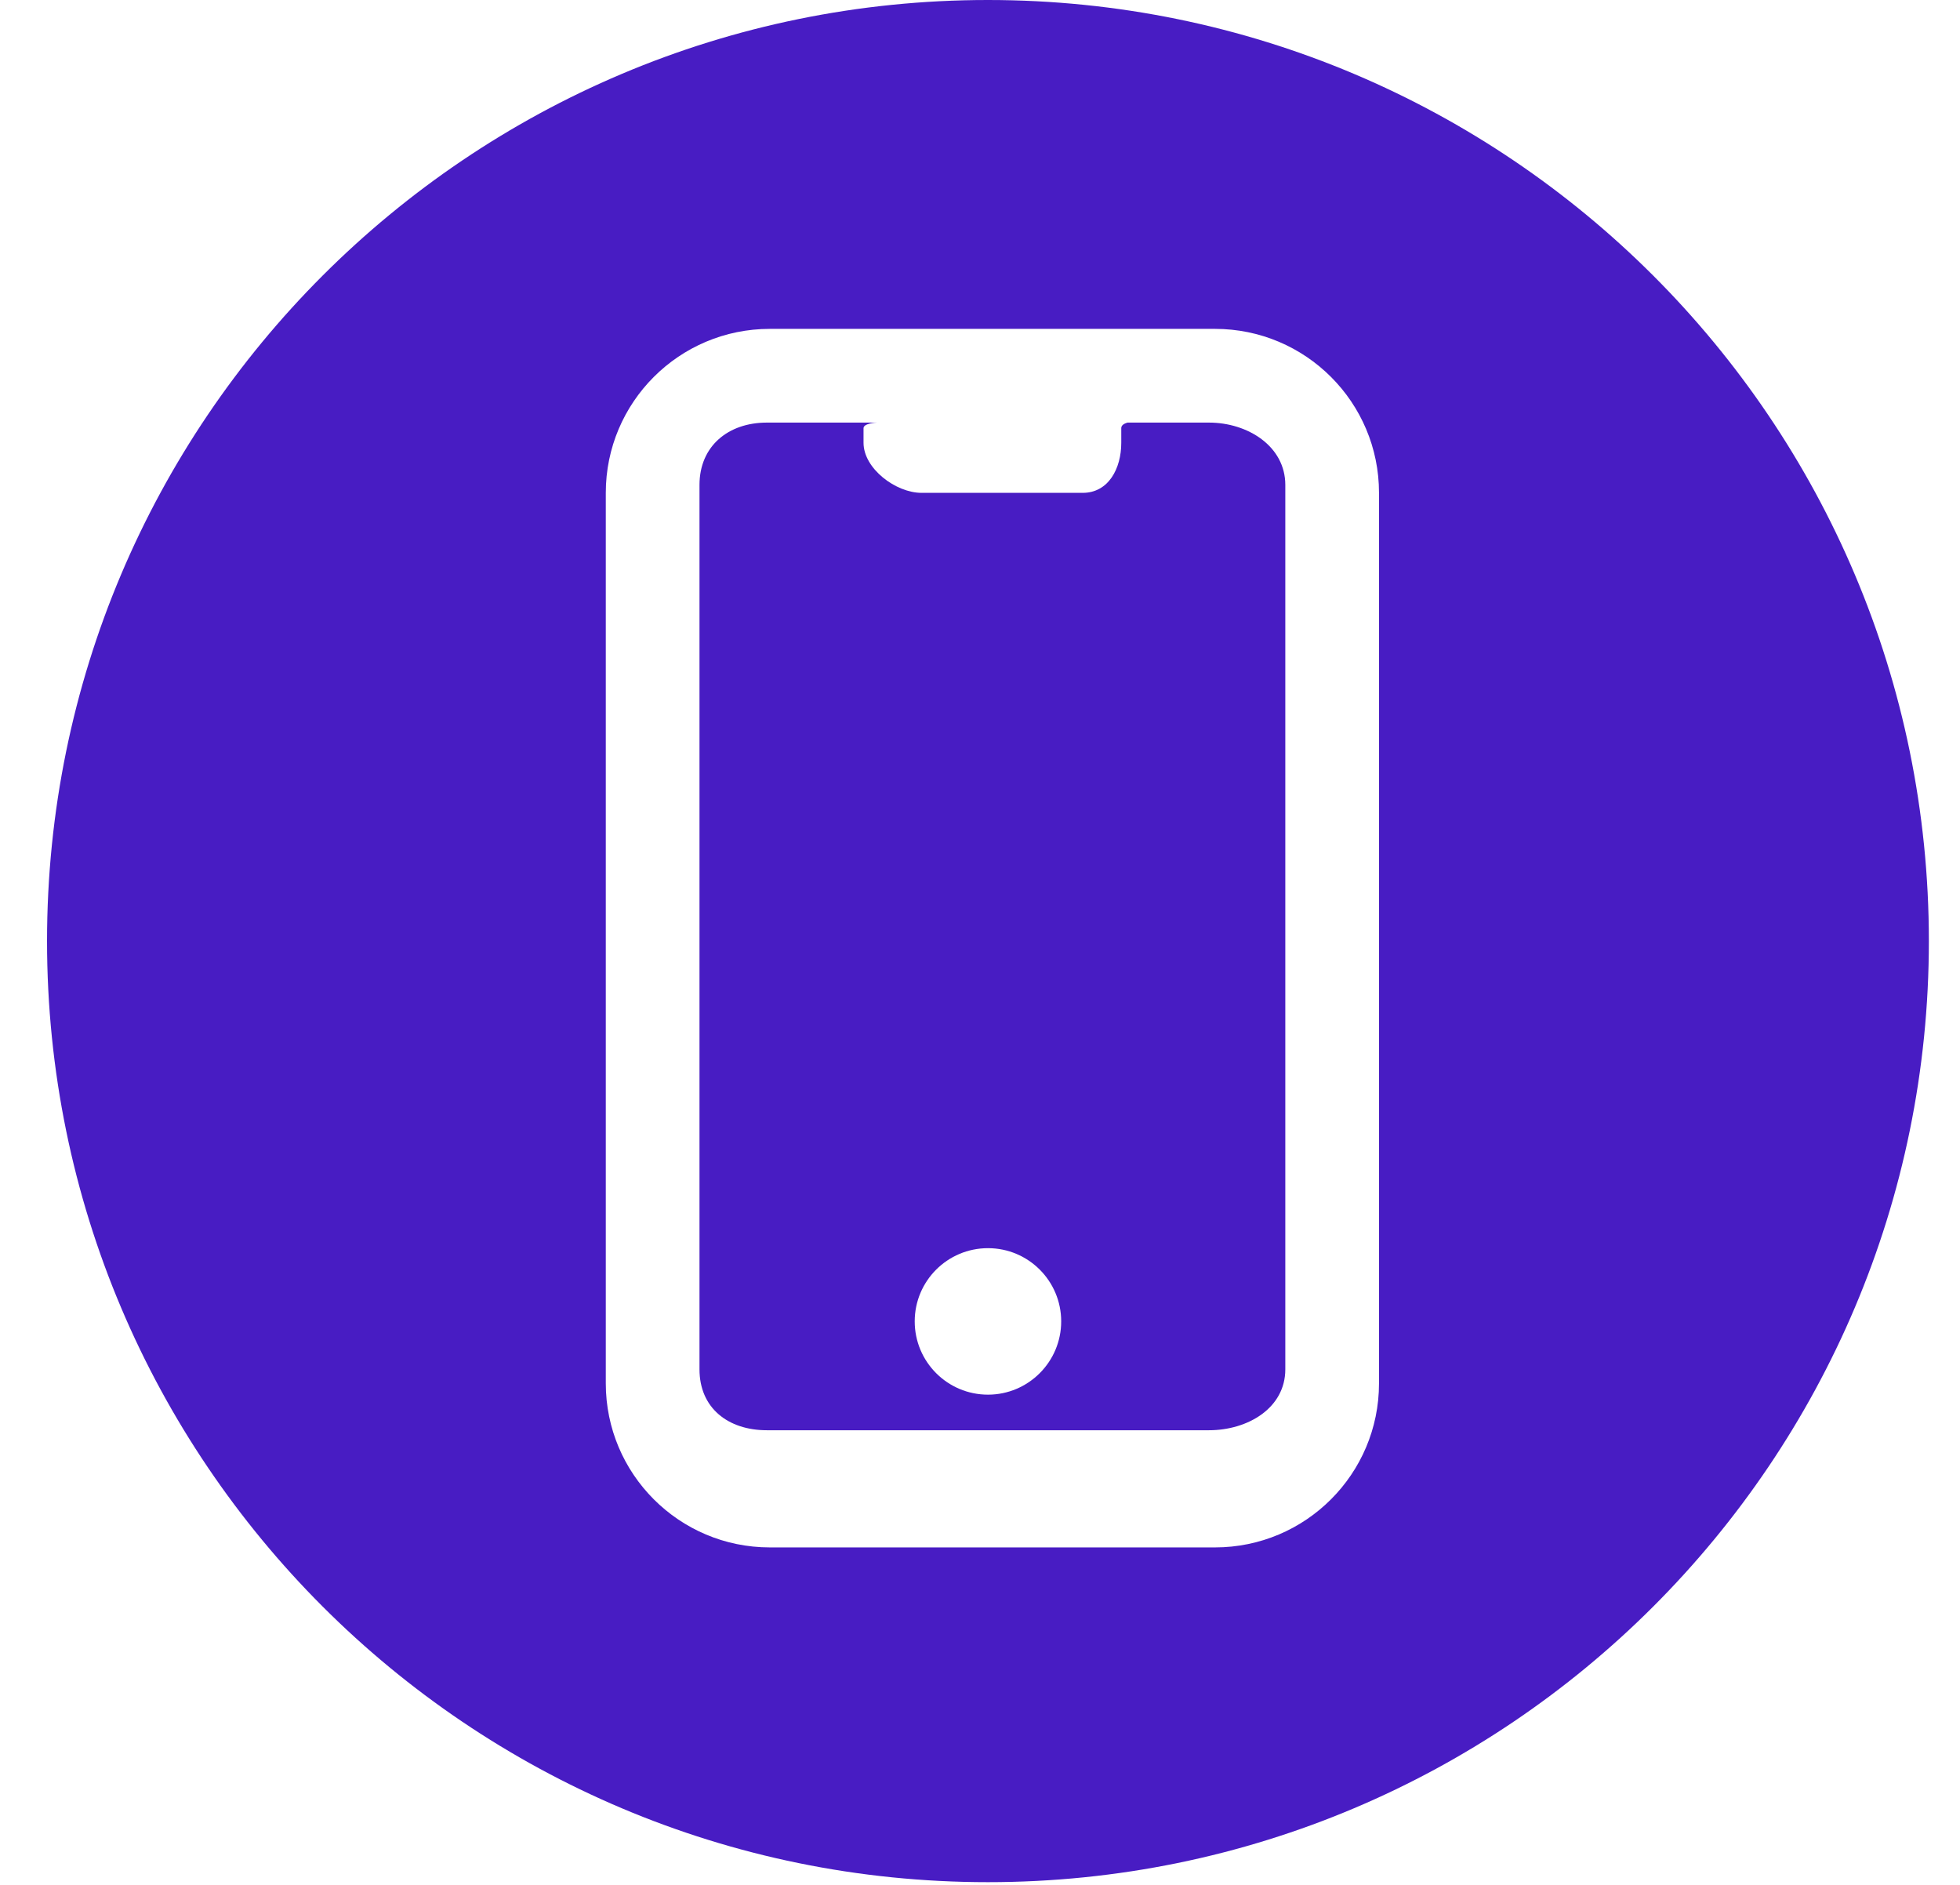 <svg width="26" height="25" viewBox="0 0 26 25" fill="none" xmlns="http://www.w3.org/2000/svg">
<path d="M16.037 5.605H14.954C14.972 5.605 14.874 5.616 14.874 5.679V5.873C14.874 6.215 14.704 6.537 14.362 6.537H12.225C11.883 6.537 11.455 6.215 11.455 5.873V5.679C11.455 5.616 11.616 5.605 11.633 5.605H10.173C9.659 5.605 9.279 5.918 9.279 6.432V18.162C9.279 18.676 9.659 18.97 10.173 18.97H16.037C16.551 18.97 17.05 18.677 17.05 18.162V6.432C17.05 5.918 16.551 5.605 16.037 5.605ZM13.106 18.498C12.569 18.498 12.134 18.063 12.134 17.526C12.134 16.99 12.569 16.555 13.106 16.555C13.642 16.555 14.077 16.99 14.077 17.526C14.077 18.063 13.641 18.498 13.106 18.498Z" fill="#481CC3"/>
<path d="M13.105 0C6.212 0 0.624 5.588 0.624 12.482C0.624 19.375 6.212 24.964 13.105 24.964C19.999 24.964 25.587 19.375 25.587 12.482C25.587 5.588 19.998 0 13.105 0ZM18.293 18.348C18.293 19.55 17.319 20.524 16.117 20.524H10.212C9.01 20.524 8.036 19.55 8.036 18.348V6.537C8.036 5.336 9.01 4.362 10.212 4.362H16.117C17.319 4.362 18.293 5.336 18.293 6.537V18.348Z" fill="#481CC3"/>
</svg>